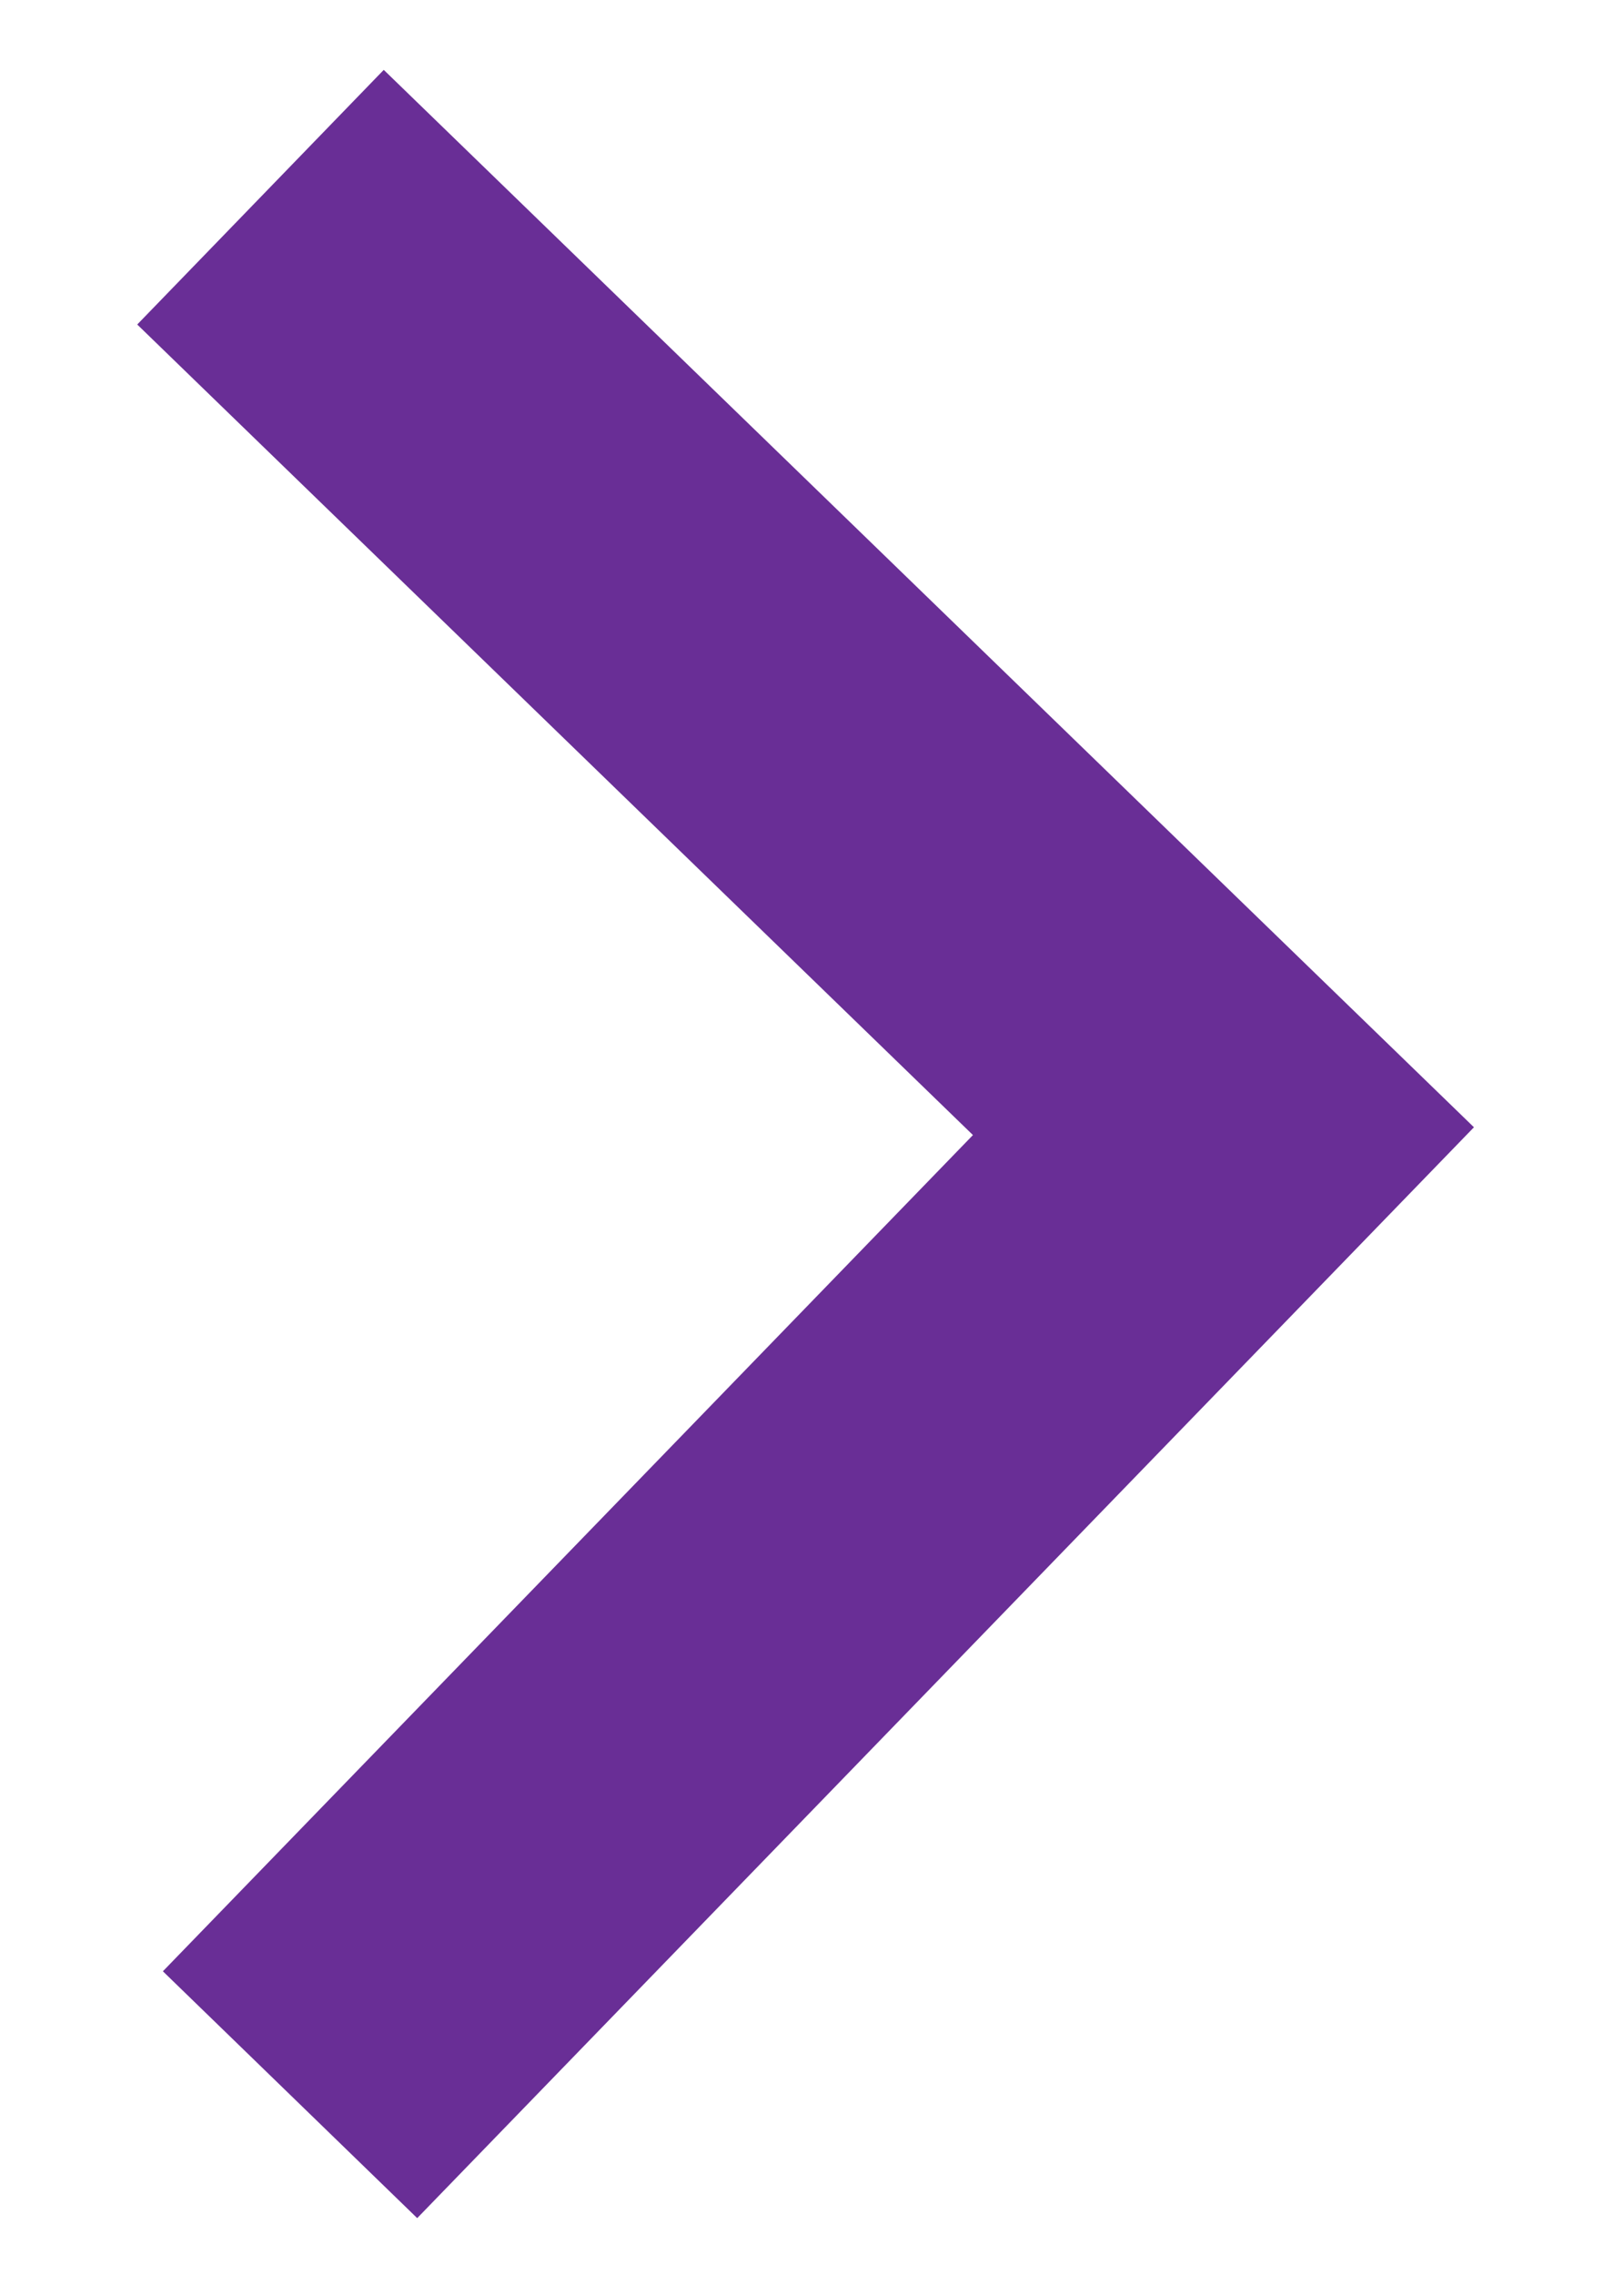 <svg width="10" height="14" viewBox="0 0 10 14" fill="none" xmlns="http://www.w3.org/2000/svg">
<path d="M5.991 6.985L0.845 1.997L2.363 0.43L9.076 6.937L2.569 13.65L1.003 12.131L5.991 6.985Z" fill="#692E96"/>
</svg>

